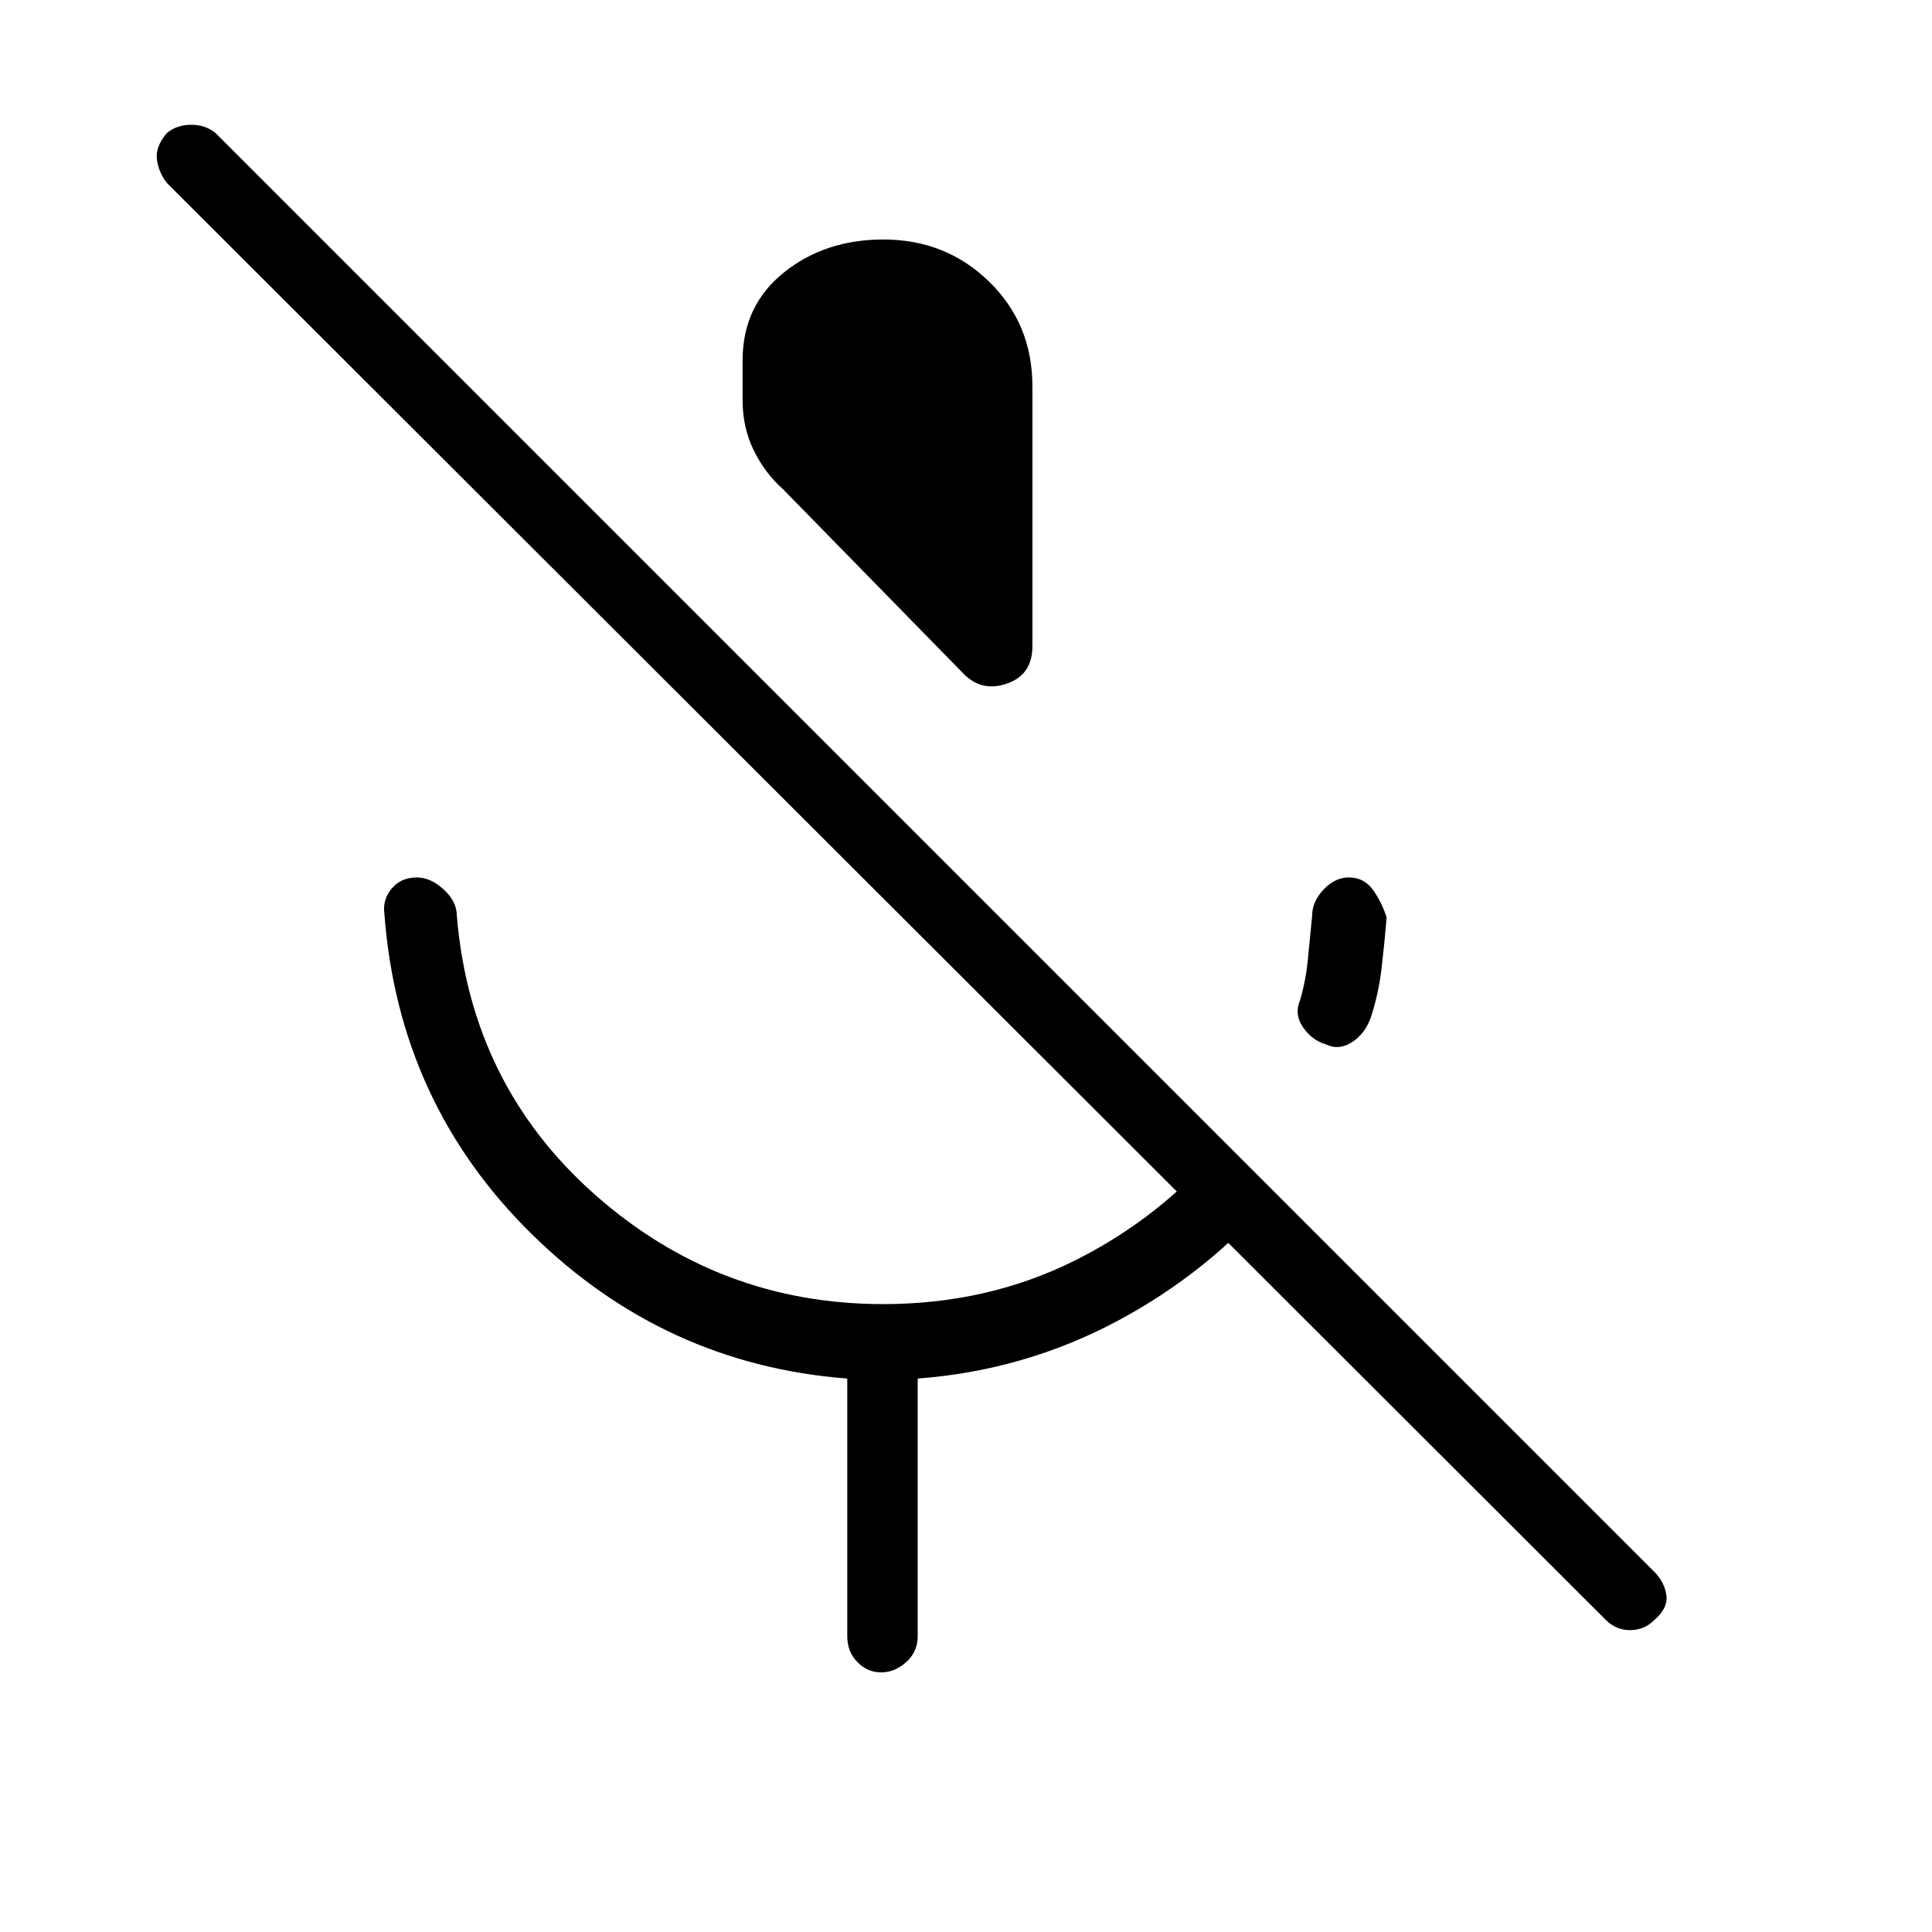 <svg xmlns="http://www.w3.org/2000/svg" height="48" viewBox="0 -960 960 960" width="48"><path d="M659-441q-7-2-11.5-8.5T646-463q2.89-9.84 3.89-20.47 1-10.63 2.11-21.53 0-7 5.68-13 5.67-6 12.5-6 7.82 0 12.32 6.57 4.5 6.58 6.5 13.43-1 12.21-2.5 25.1Q685-466 681-454q-3 8-9.44 12-6.43 4-12.56 1ZM479-625l-90-92q-9-8-14.5-19.28Q369-747.56 369-761v-20q0-27.08 20.44-43.54t49.5-16.46q31.06 0 52.56 20.96Q513-799.08 513-768v129q0 14.25-12.5 18.62Q488-616 479-625Zm-58 478v-128q-91-7-157-72t-73-159q-1-6.85 3.59-12.43 4.6-5.57 12.5-5.57 6.91 0 13.41 6t6.5 13q7 84 68.5 138.5T438.84-312q51.71 0 94.93-21.5Q577-355 608-392l26 25q-33 39-79.01 63.5Q508.97-279 456-275v128q0 7.75-5.68 12.87-5.67 5.13-12.5 5.13-6.82 0-11.82-5.13-5-5.12-5-12.87Zm377-8L83-869q-4-5-5-11.5t5-13.5q5-4 12-4t12 4l715 715q5 5 6 11.5t-6 12.5q-5 5-12 5t-12-5Z"/></svg>